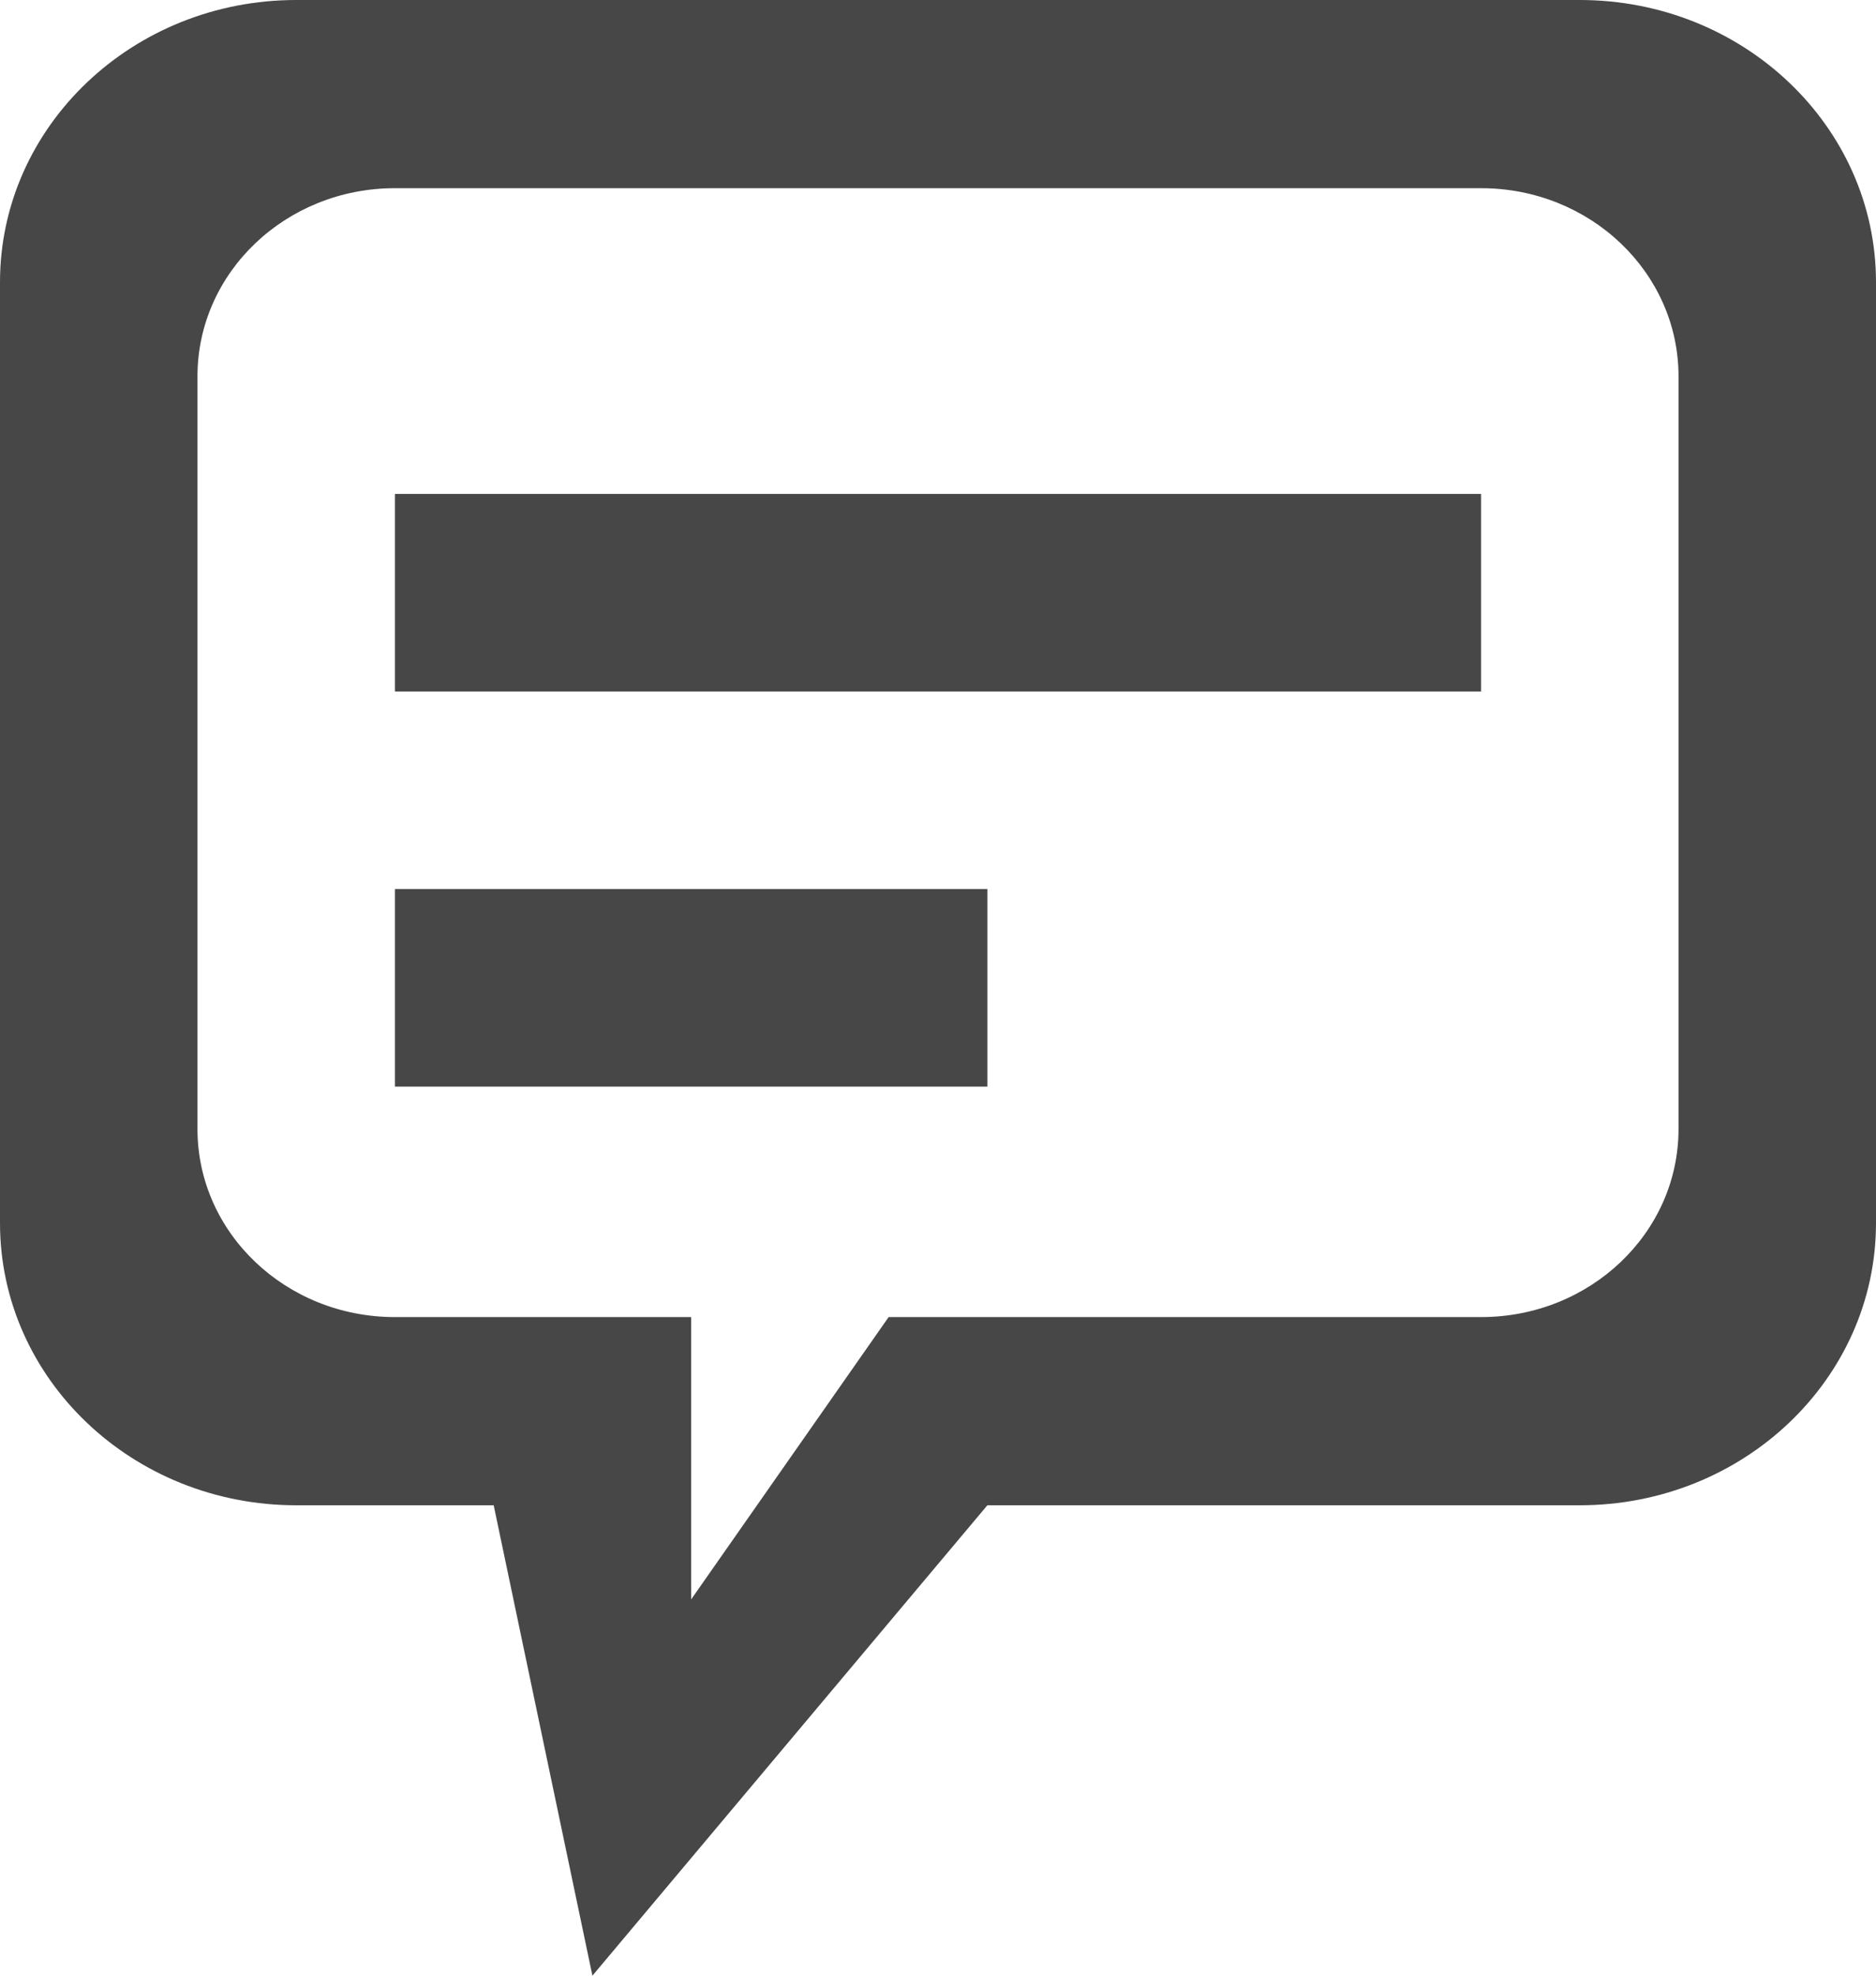 <svg width="19" height="20" viewBox="0 0 19 20" fill="none" xmlns="http://www.w3.org/2000/svg">
<path fill-rule="evenodd" clip-rule="evenodd" d="M7 13.333V16.191L9 13.333H15C16.105 13.333 17 12.481 17 11.429V3.81C17 2.758 16.105 1.905 15 1.905H4C2.895 1.905 2 2.758 2 3.81V11.429C2 12.481 2.895 13.333 4 13.333H7ZM6 20L5 15.238H3C1.343 15.238 0 13.959 0 12.381V2.857C0 1.279 1.343 0 3 0H16C17.657 0 19 1.279 19 2.857V12.381C19 13.959 17.657 15.238 16 15.238H10L6 20Z" fill="#474747"/>
<path d="M15 5H4V7H15V5Z" fill="#474747"/>
<path d="M10 9H4V11H10V9Z" fill="#474747"/>
</svg>
